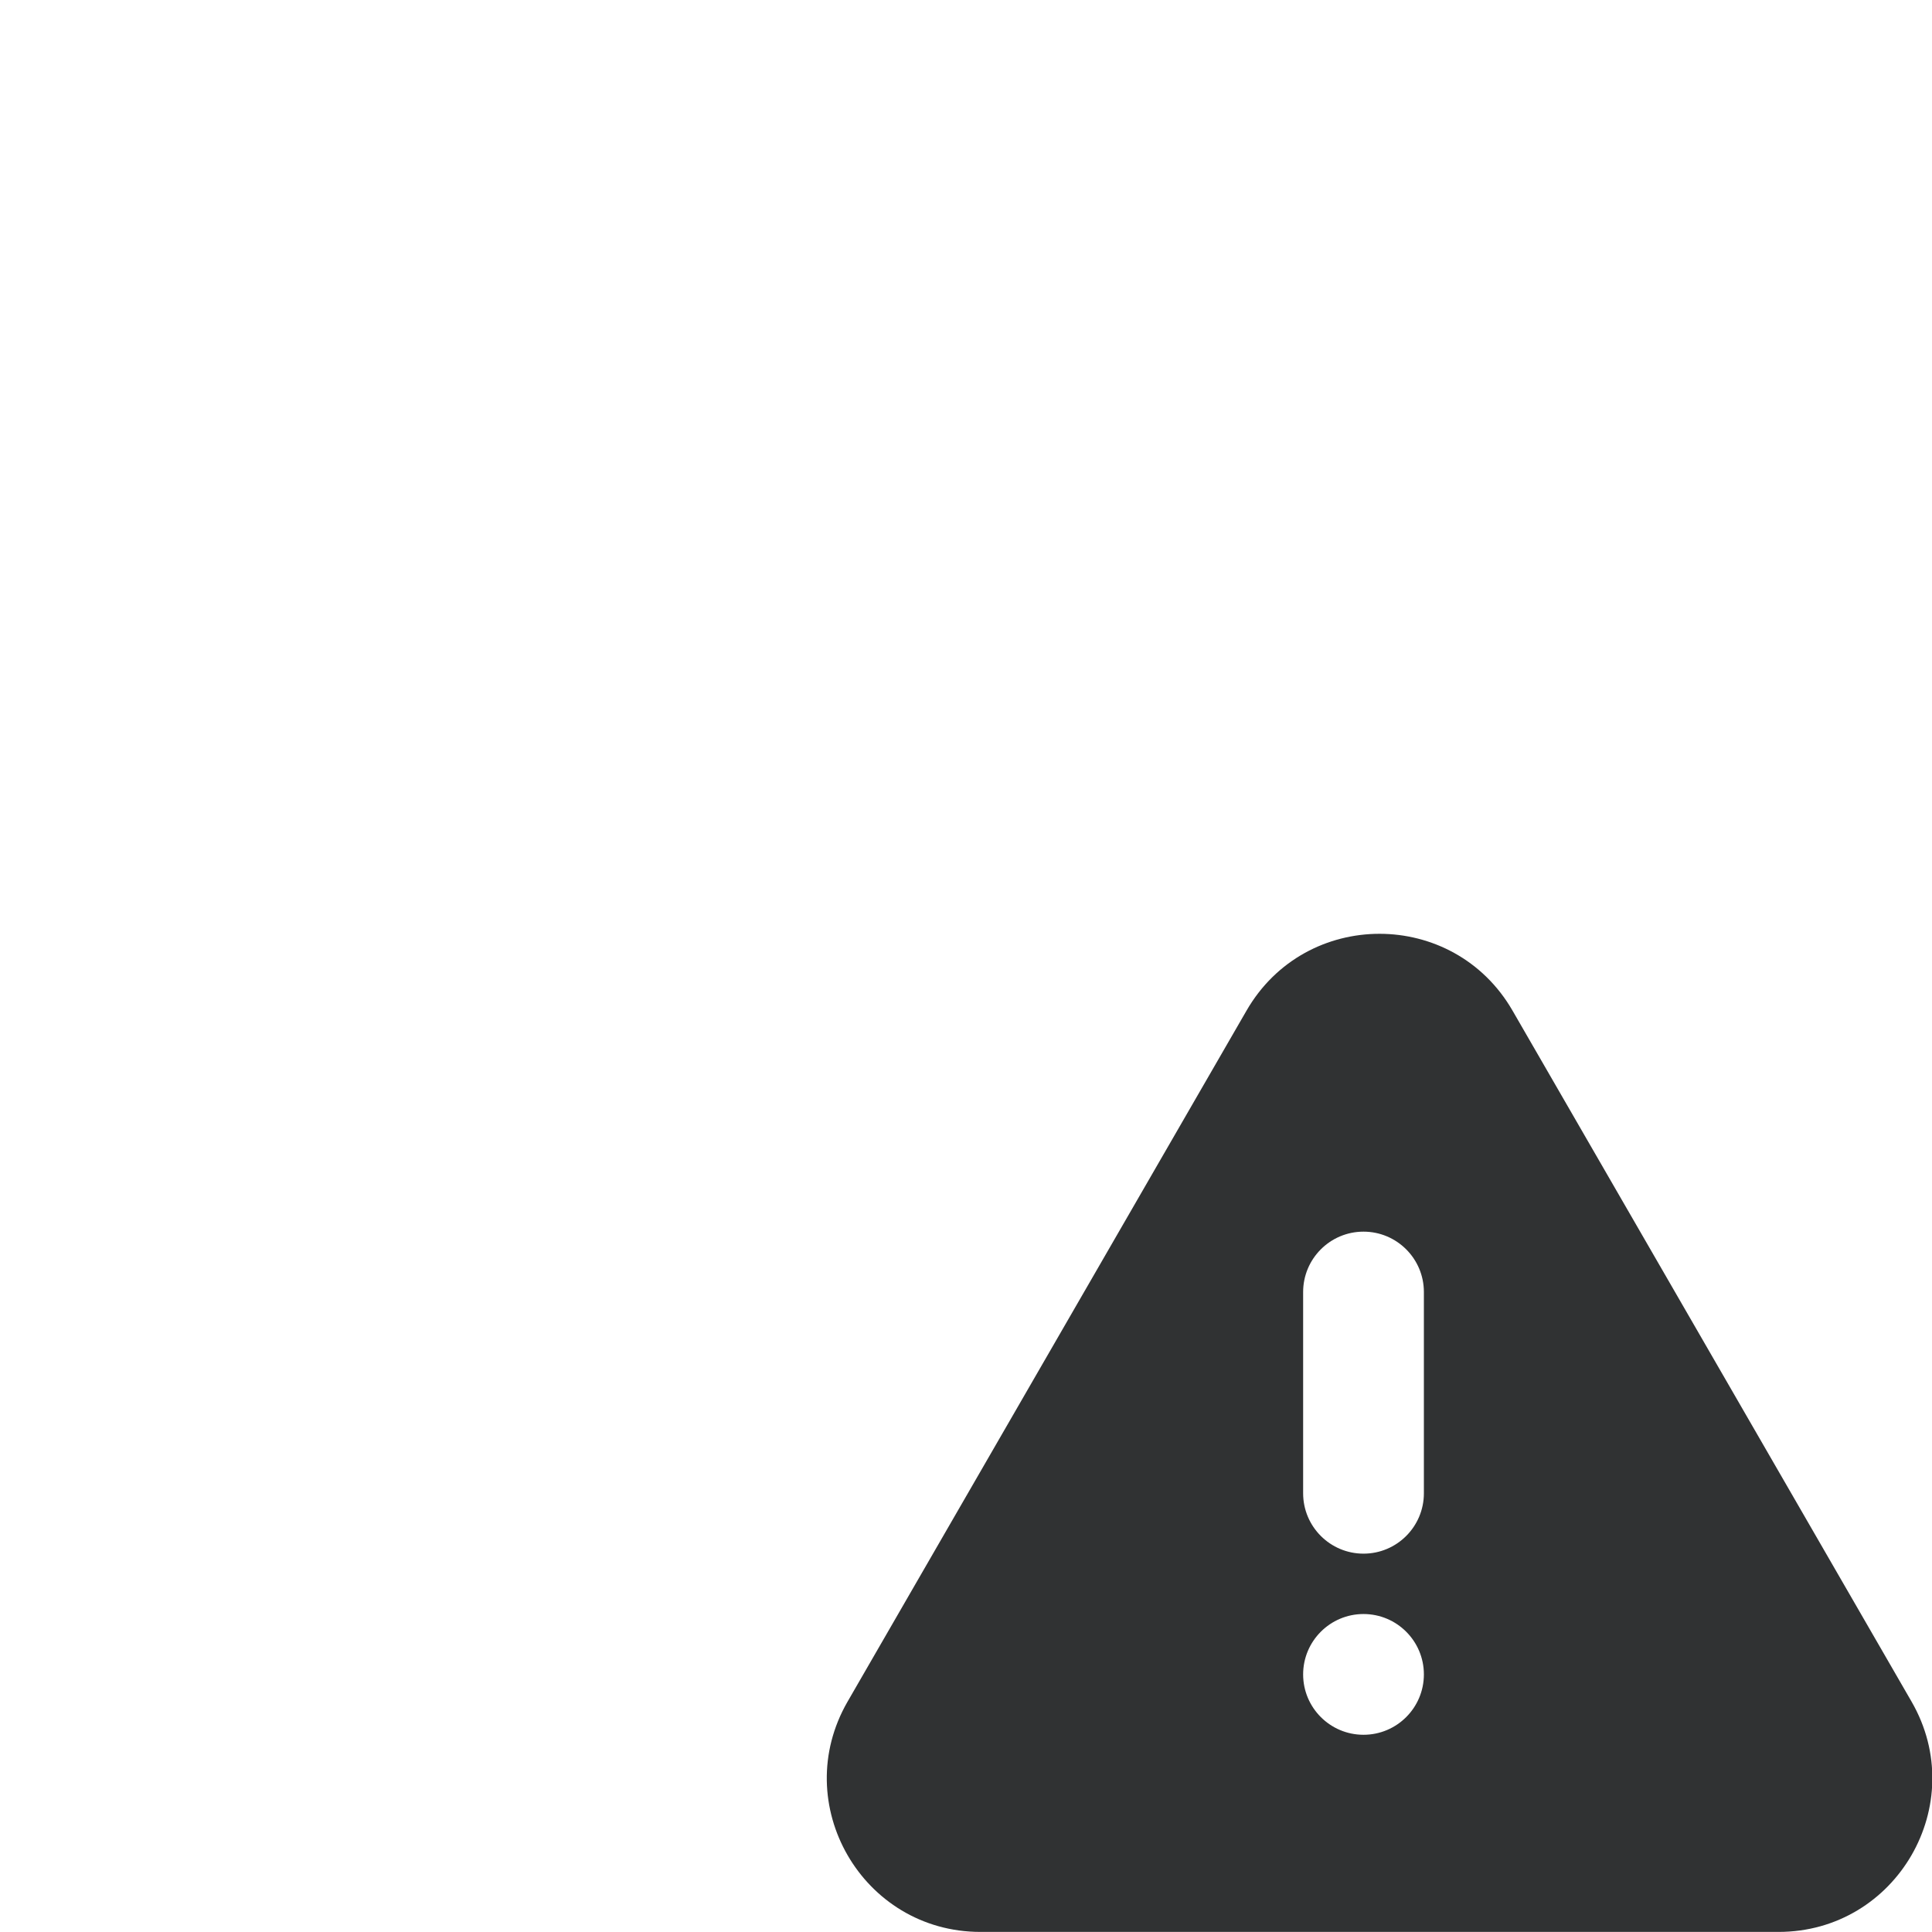 <svg width="24" height="24" viewBox="0 0 24 24" fill="none" xmlns="http://www.w3.org/2000/svg">
<path d="M15.485 12.554C16.219 11.282 18.054 11.282 18.789 12.554L23.746 21.138C24.48 22.41 23.562 23.999 22.093 23.999H12.18C10.712 23.999 9.795 22.41 10.529 21.138L15.485 12.554ZM16.938 20.05C16.524 20.05 16.188 20.386 16.188 20.8C16.188 21.214 16.524 21.55 16.938 21.55C17.352 21.55 17.688 21.214 17.688 20.8C17.688 20.386 17.352 20.05 16.938 20.05ZM16.938 15.3C16.524 15.3 16.188 15.636 16.188 16.05V18.55C16.188 18.964 16.524 19.3 16.938 19.3C17.352 19.3 17.688 18.964 17.688 18.55V16.05C17.688 15.636 17.352 15.3 16.938 15.3Z" fill="#303233"/>
</svg>
